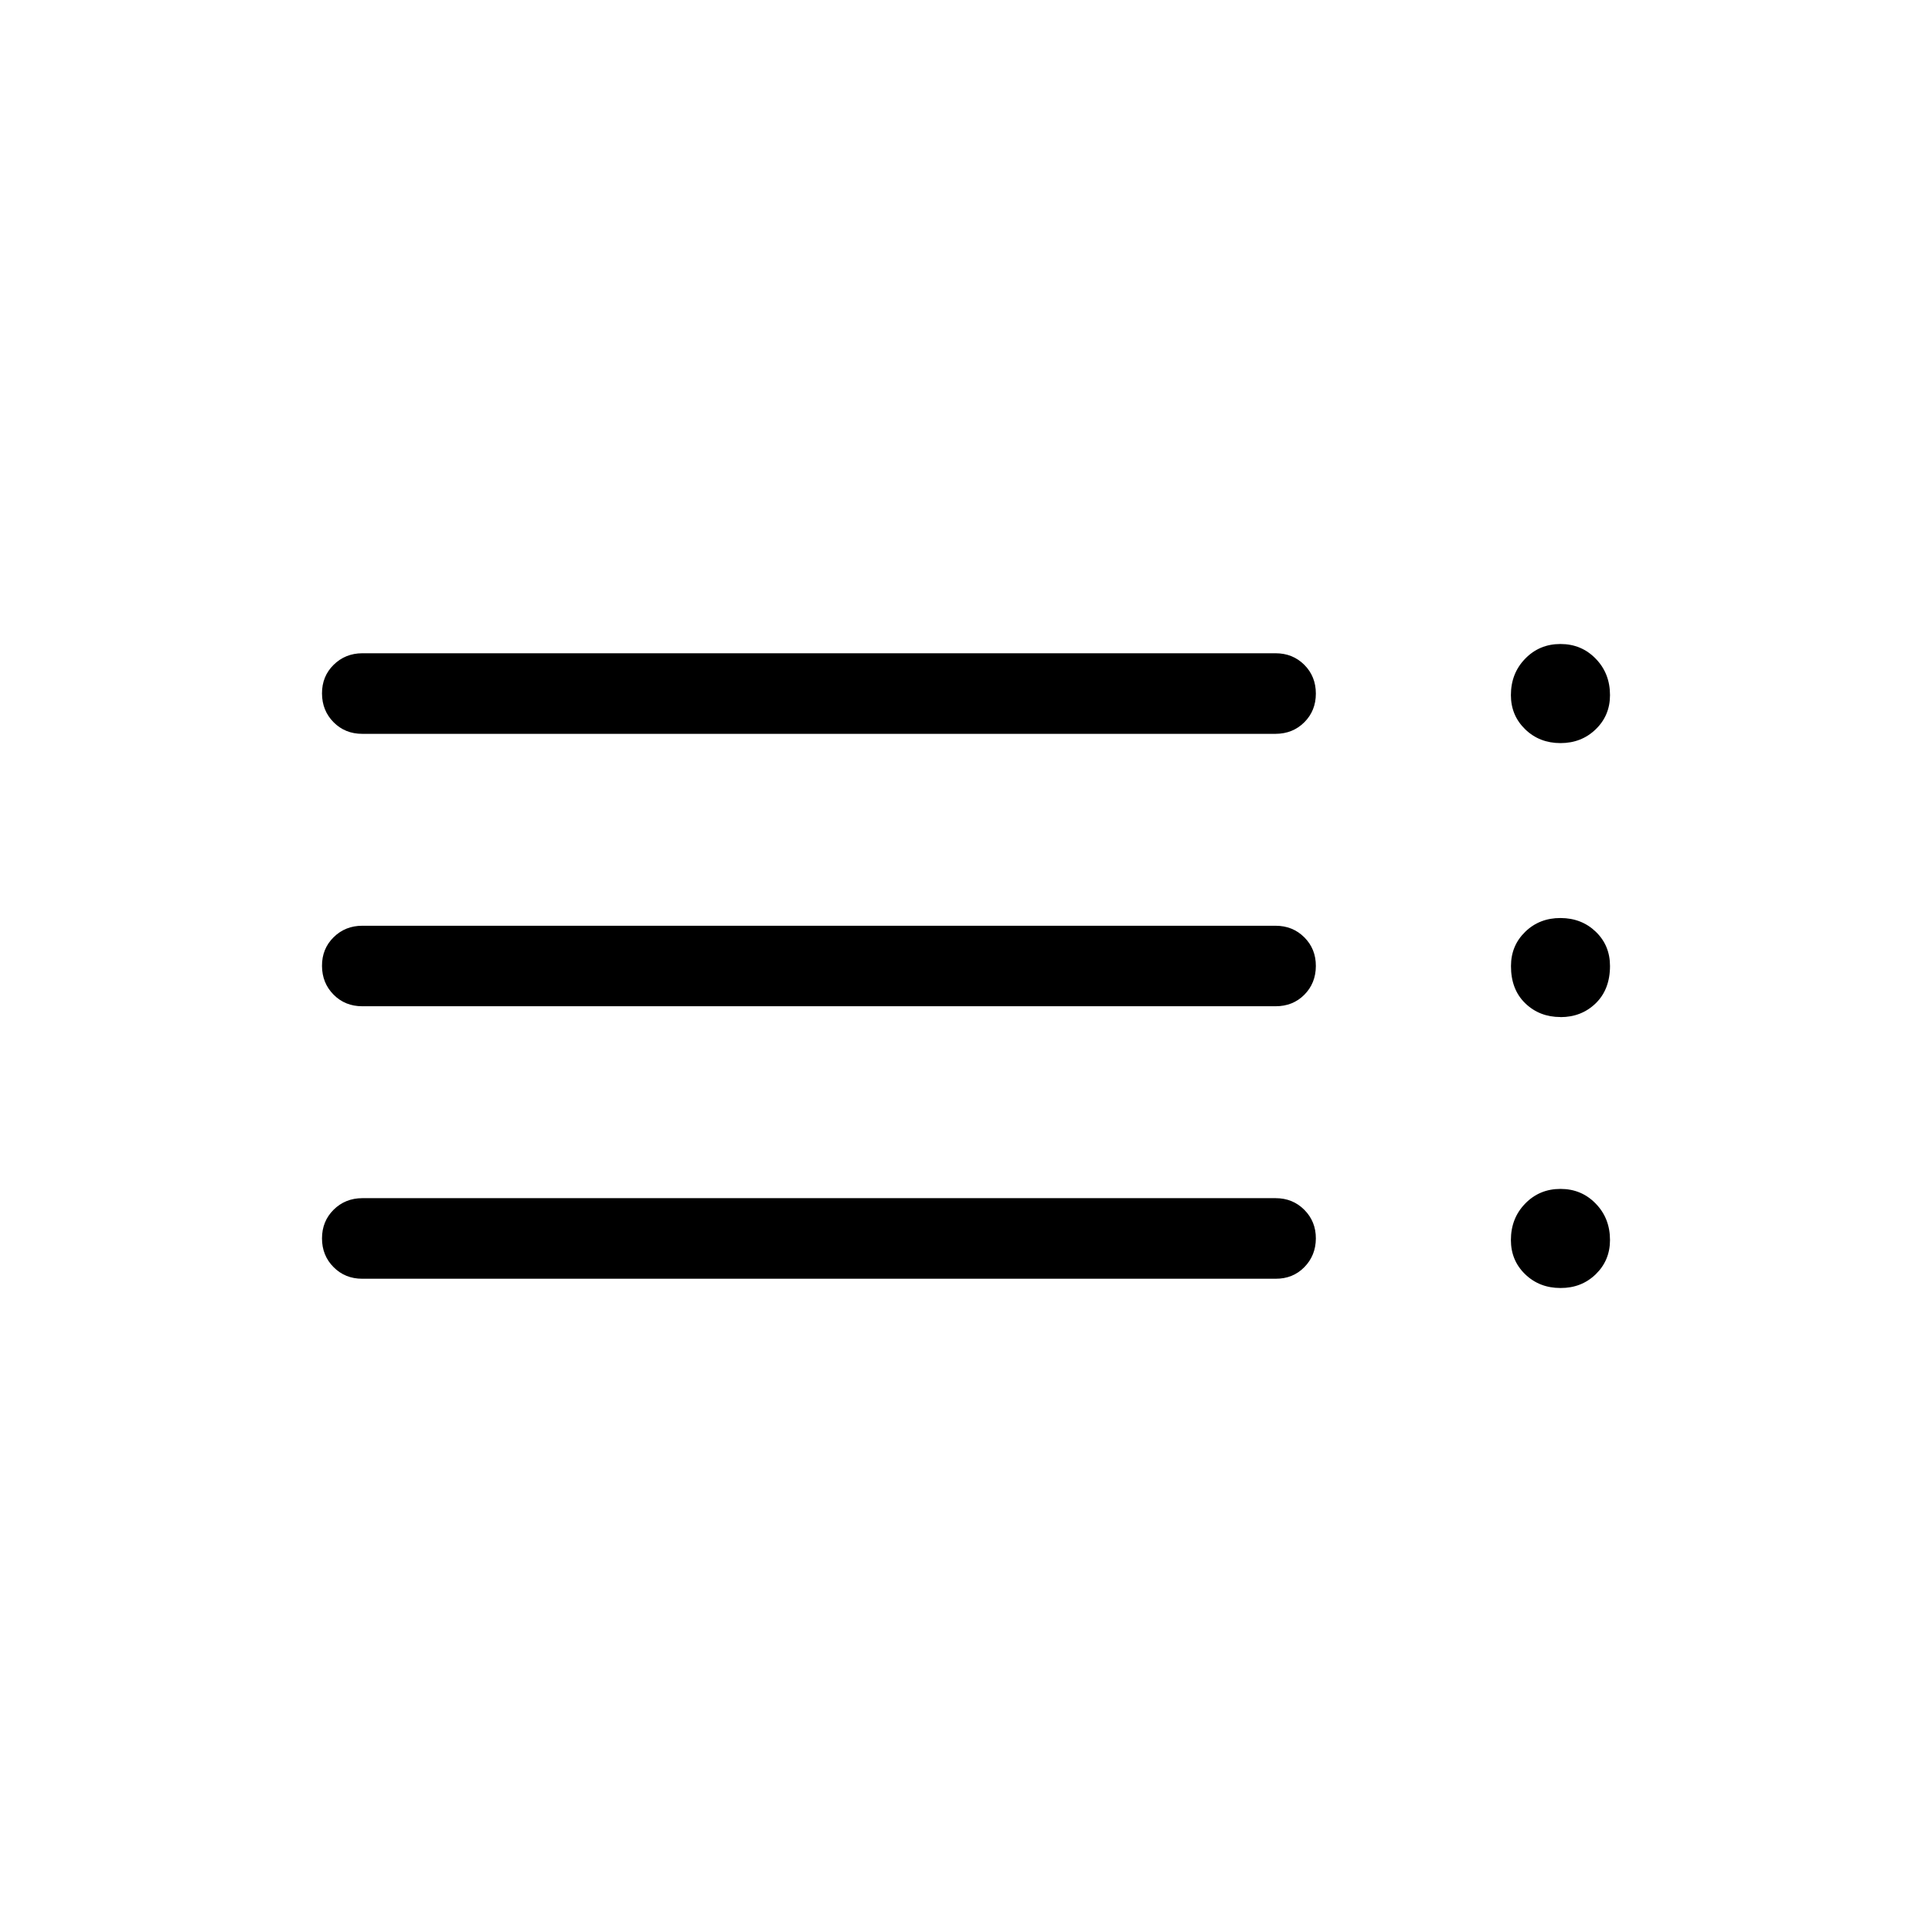 <svg xmlns="http://www.w3.org/2000/svg" width="1em" height="1em" viewBox="0 0 24 24"><path fill="currentColor" d="M4.5 15.885q-.213 0-.356-.144Q4 15.597 4 15.384t.144-.356t.356-.144h11.346q.213 0 .357.145t.143.356t-.143.356t-.357.144zm0-3.385q-.213 0-.356-.144T4 11.999t.144-.356t.356-.143h11.346q.213 0 .357.144t.143.357t-.143.356t-.357.143zm0-3.384q-.213 0-.356-.144T4 8.615t.144-.356t.356-.144h11.346q.213 0 .357.144q.143.144.143.357t-.143.356t-.357.144zM19.385 16q-.262 0-.439-.171t-.177-.425q0-.27.177-.452q.177-.183.439-.183q.261 0 .438.183q.177.182.177.452q0 .253-.177.425t-.438.171m0-3.366q-.262 0-.439-.172T18.77 12q0-.253.177-.425t.439-.171t.438.171T20 12q0 .29-.177.463q-.177.172-.438.172m0-3.404q-.262 0-.439-.172t-.177-.424q0-.27.177-.452q.177-.183.438-.183q.262 0 .439.183q.177.182.177.452q0 .253-.177.424q-.177.172-.438.172"/></svg>